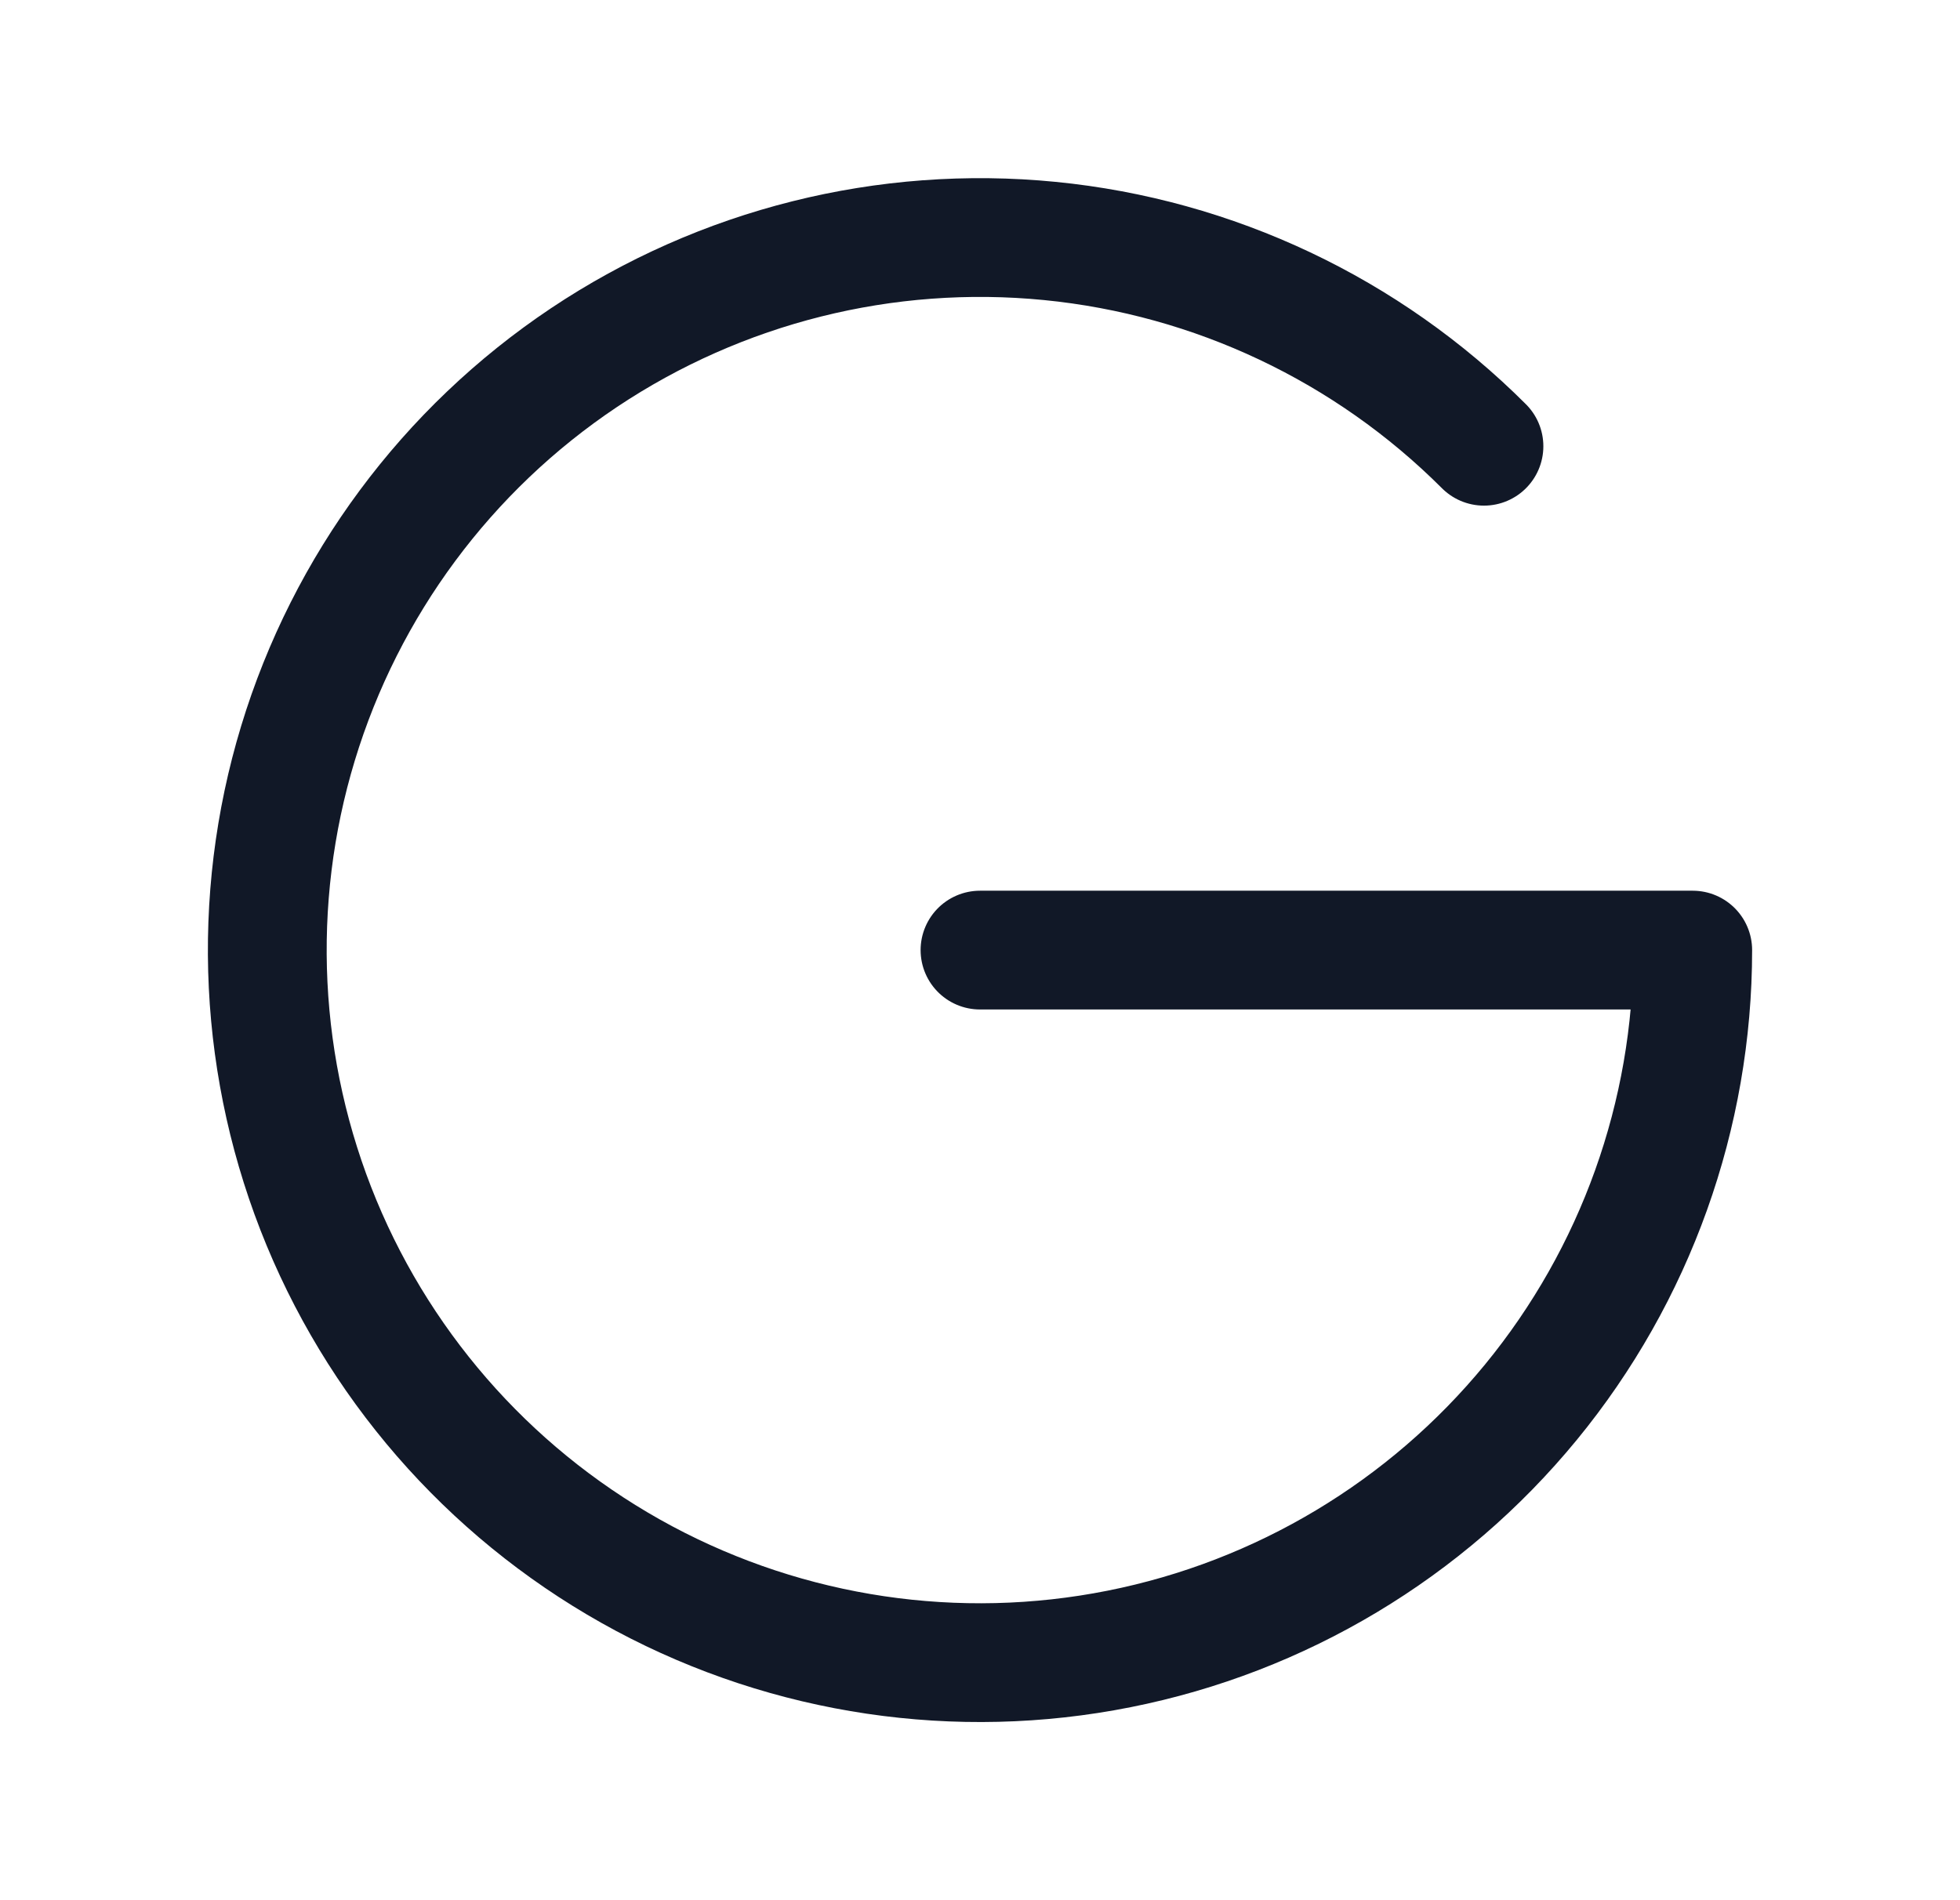 <svg width="33" height="32" viewBox="0 0 33 32" fill="none" xmlns="http://www.w3.org/2000/svg">
<path d="M16.5 16H28.5C28.5 18.776 27.537 21.467 25.776 23.613C24.015 25.759 21.564 27.228 18.841 27.769C16.118 28.311 13.292 27.892 10.843 26.583C8.395 25.274 6.476 23.157 5.413 20.592C4.351 18.027 4.211 15.173 5.017 12.517C5.823 9.86 7.525 7.565 9.833 6.022C12.142 4.48 14.913 3.786 17.676 4.058C20.439 4.33 23.022 5.552 24.985 7.515" stroke="#111827" stroke-width="2" stroke-linecap="round" stroke-linejoin="round"/>
</svg>
